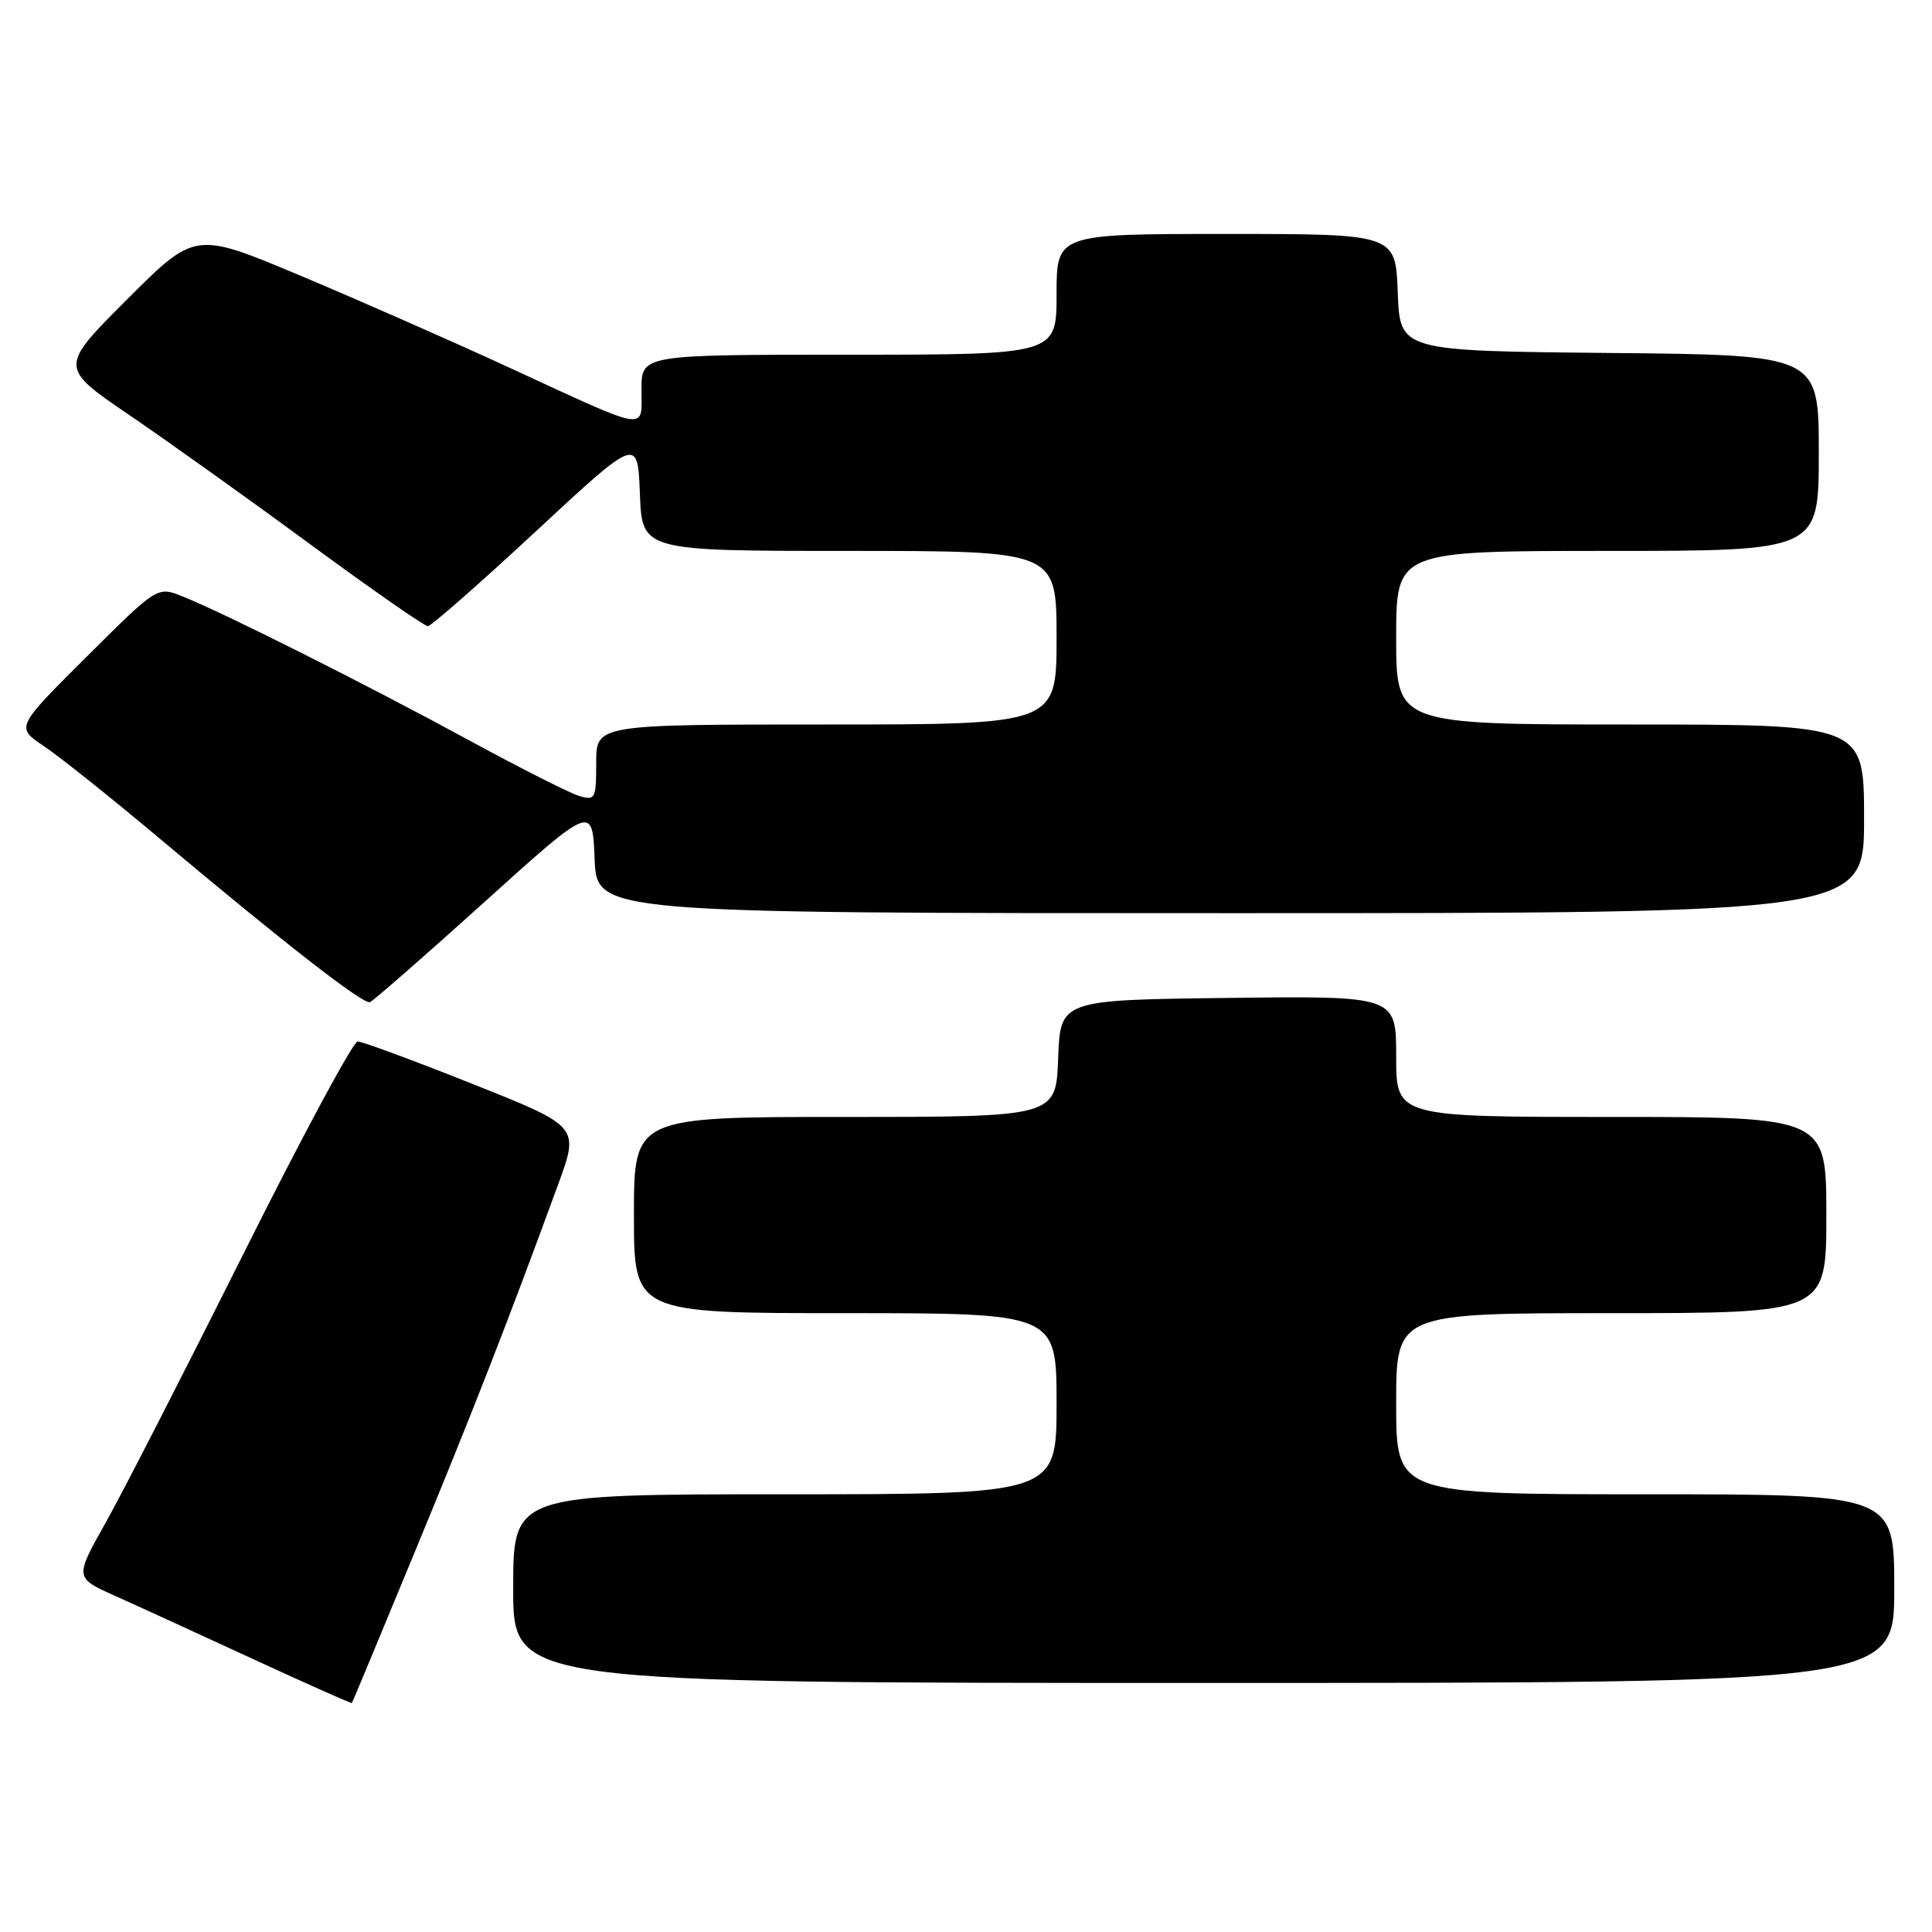 <?xml version="1.0" encoding="UTF-8" standalone="no"?>
<!DOCTYPE svg PUBLIC "-//W3C//DTD SVG 1.1//EN" "http://www.w3.org/Graphics/SVG/1.1/DTD/svg11.dtd" >
<svg xmlns="http://www.w3.org/2000/svg" xmlns:xlink="http://www.w3.org/1999/xlink" version="1.1" viewBox="0 0 256 256">
 <g >
 <path fill="currentColor"
d=" M 55.02 205.50 C 62.77 186.75 67.31 175.11 73.98 156.88 C 76.76 149.26 76.76 149.26 62.62 143.63 C 54.84 140.53 47.99 138.00 47.39 138.00 C 46.80 138.00 39.96 150.71 32.20 166.25 C 24.43 181.79 16.24 197.78 13.99 201.78 C 9.90 209.06 9.90 209.06 15.20 211.44 C 18.11 212.74 26.35 216.52 33.50 219.82 C 40.65 223.12 46.56 225.75 46.63 225.66 C 46.70 225.57 50.48 216.50 55.02 205.50 Z  M 251.00 210.50 C 251.00 198.00 251.00 198.00 218.00 198.00 C 185.00 198.00 185.00 198.00 185.00 186.00 C 185.00 174.00 185.00 174.00 213.50 174.00 C 242.00 174.00 242.00 174.00 242.00 161.00 C 242.00 148.00 242.00 148.00 213.50 148.00 C 185.00 148.00 185.00 148.00 185.00 139.98 C 185.00 131.96 185.00 131.96 162.75 132.23 C 140.50 132.50 140.50 132.50 140.21 140.25 C 139.92 148.00 139.92 148.00 111.96 148.00 C 84.00 148.00 84.00 148.00 84.00 161.00 C 84.00 174.00 84.00 174.00 112.00 174.00 C 140.00 174.00 140.00 174.00 140.00 186.00 C 140.00 198.00 140.00 198.00 104.00 198.00 C 68.00 198.00 68.00 198.00 68.00 210.50 C 68.00 223.00 68.00 223.00 159.50 223.00 C 251.00 223.00 251.00 223.00 251.00 210.50 Z  M 64.15 119.56 C 78.50 106.61 78.50 106.61 78.79 113.81 C 79.09 121.00 79.09 121.00 163.04 121.00 C 247.00 121.00 247.00 121.00 247.00 108.50 C 247.00 96.00 247.00 96.00 216.00 96.00 C 185.00 96.00 185.00 96.00 185.00 84.50 C 185.00 73.00 185.00 73.00 213.00 73.00 C 241.00 73.00 241.00 73.00 241.00 60.02 C 241.00 47.03 241.00 47.03 213.25 46.77 C 185.50 46.50 185.50 46.50 185.21 38.75 C 184.92 31.00 184.92 31.00 162.46 31.00 C 140.00 31.00 140.00 31.00 140.00 39.00 C 140.00 47.00 140.00 47.00 112.50 47.00 C 85.00 47.00 85.00 47.00 85.00 51.62 C 85.00 57.17 86.29 57.38 67.50 48.72 C 59.80 45.17 47.28 39.66 39.67 36.47 C 25.85 30.67 25.85 30.67 16.84 39.67 C 7.84 48.67 7.84 48.67 17.17 55.02 C 22.30 58.52 33.12 66.24 41.20 72.19 C 49.29 78.13 56.26 82.99 56.70 82.97 C 57.14 82.95 63.58 77.30 71.00 70.41 C 84.50 57.87 84.50 57.87 84.79 65.44 C 85.08 73.00 85.08 73.00 112.54 73.00 C 140.00 73.00 140.00 73.00 140.00 84.50 C 140.00 96.00 140.00 96.00 109.50 96.00 C 79.00 96.00 79.00 96.00 79.00 101.07 C 79.00 105.85 78.87 106.10 76.75 105.47 C 75.51 105.11 68.88 101.75 62.00 98.01 C 48.60 90.72 29.60 81.18 24.17 79.02 C 20.85 77.69 20.85 77.69 11.47 87.03 C 2.09 96.37 2.09 96.37 5.79 98.85 C 7.83 100.21 14.68 105.67 21.00 110.98 C 37.73 125.03 48.13 133.13 49.02 132.79 C 49.45 132.63 56.26 126.68 64.15 119.56 Z "/>
</g>
</svg>